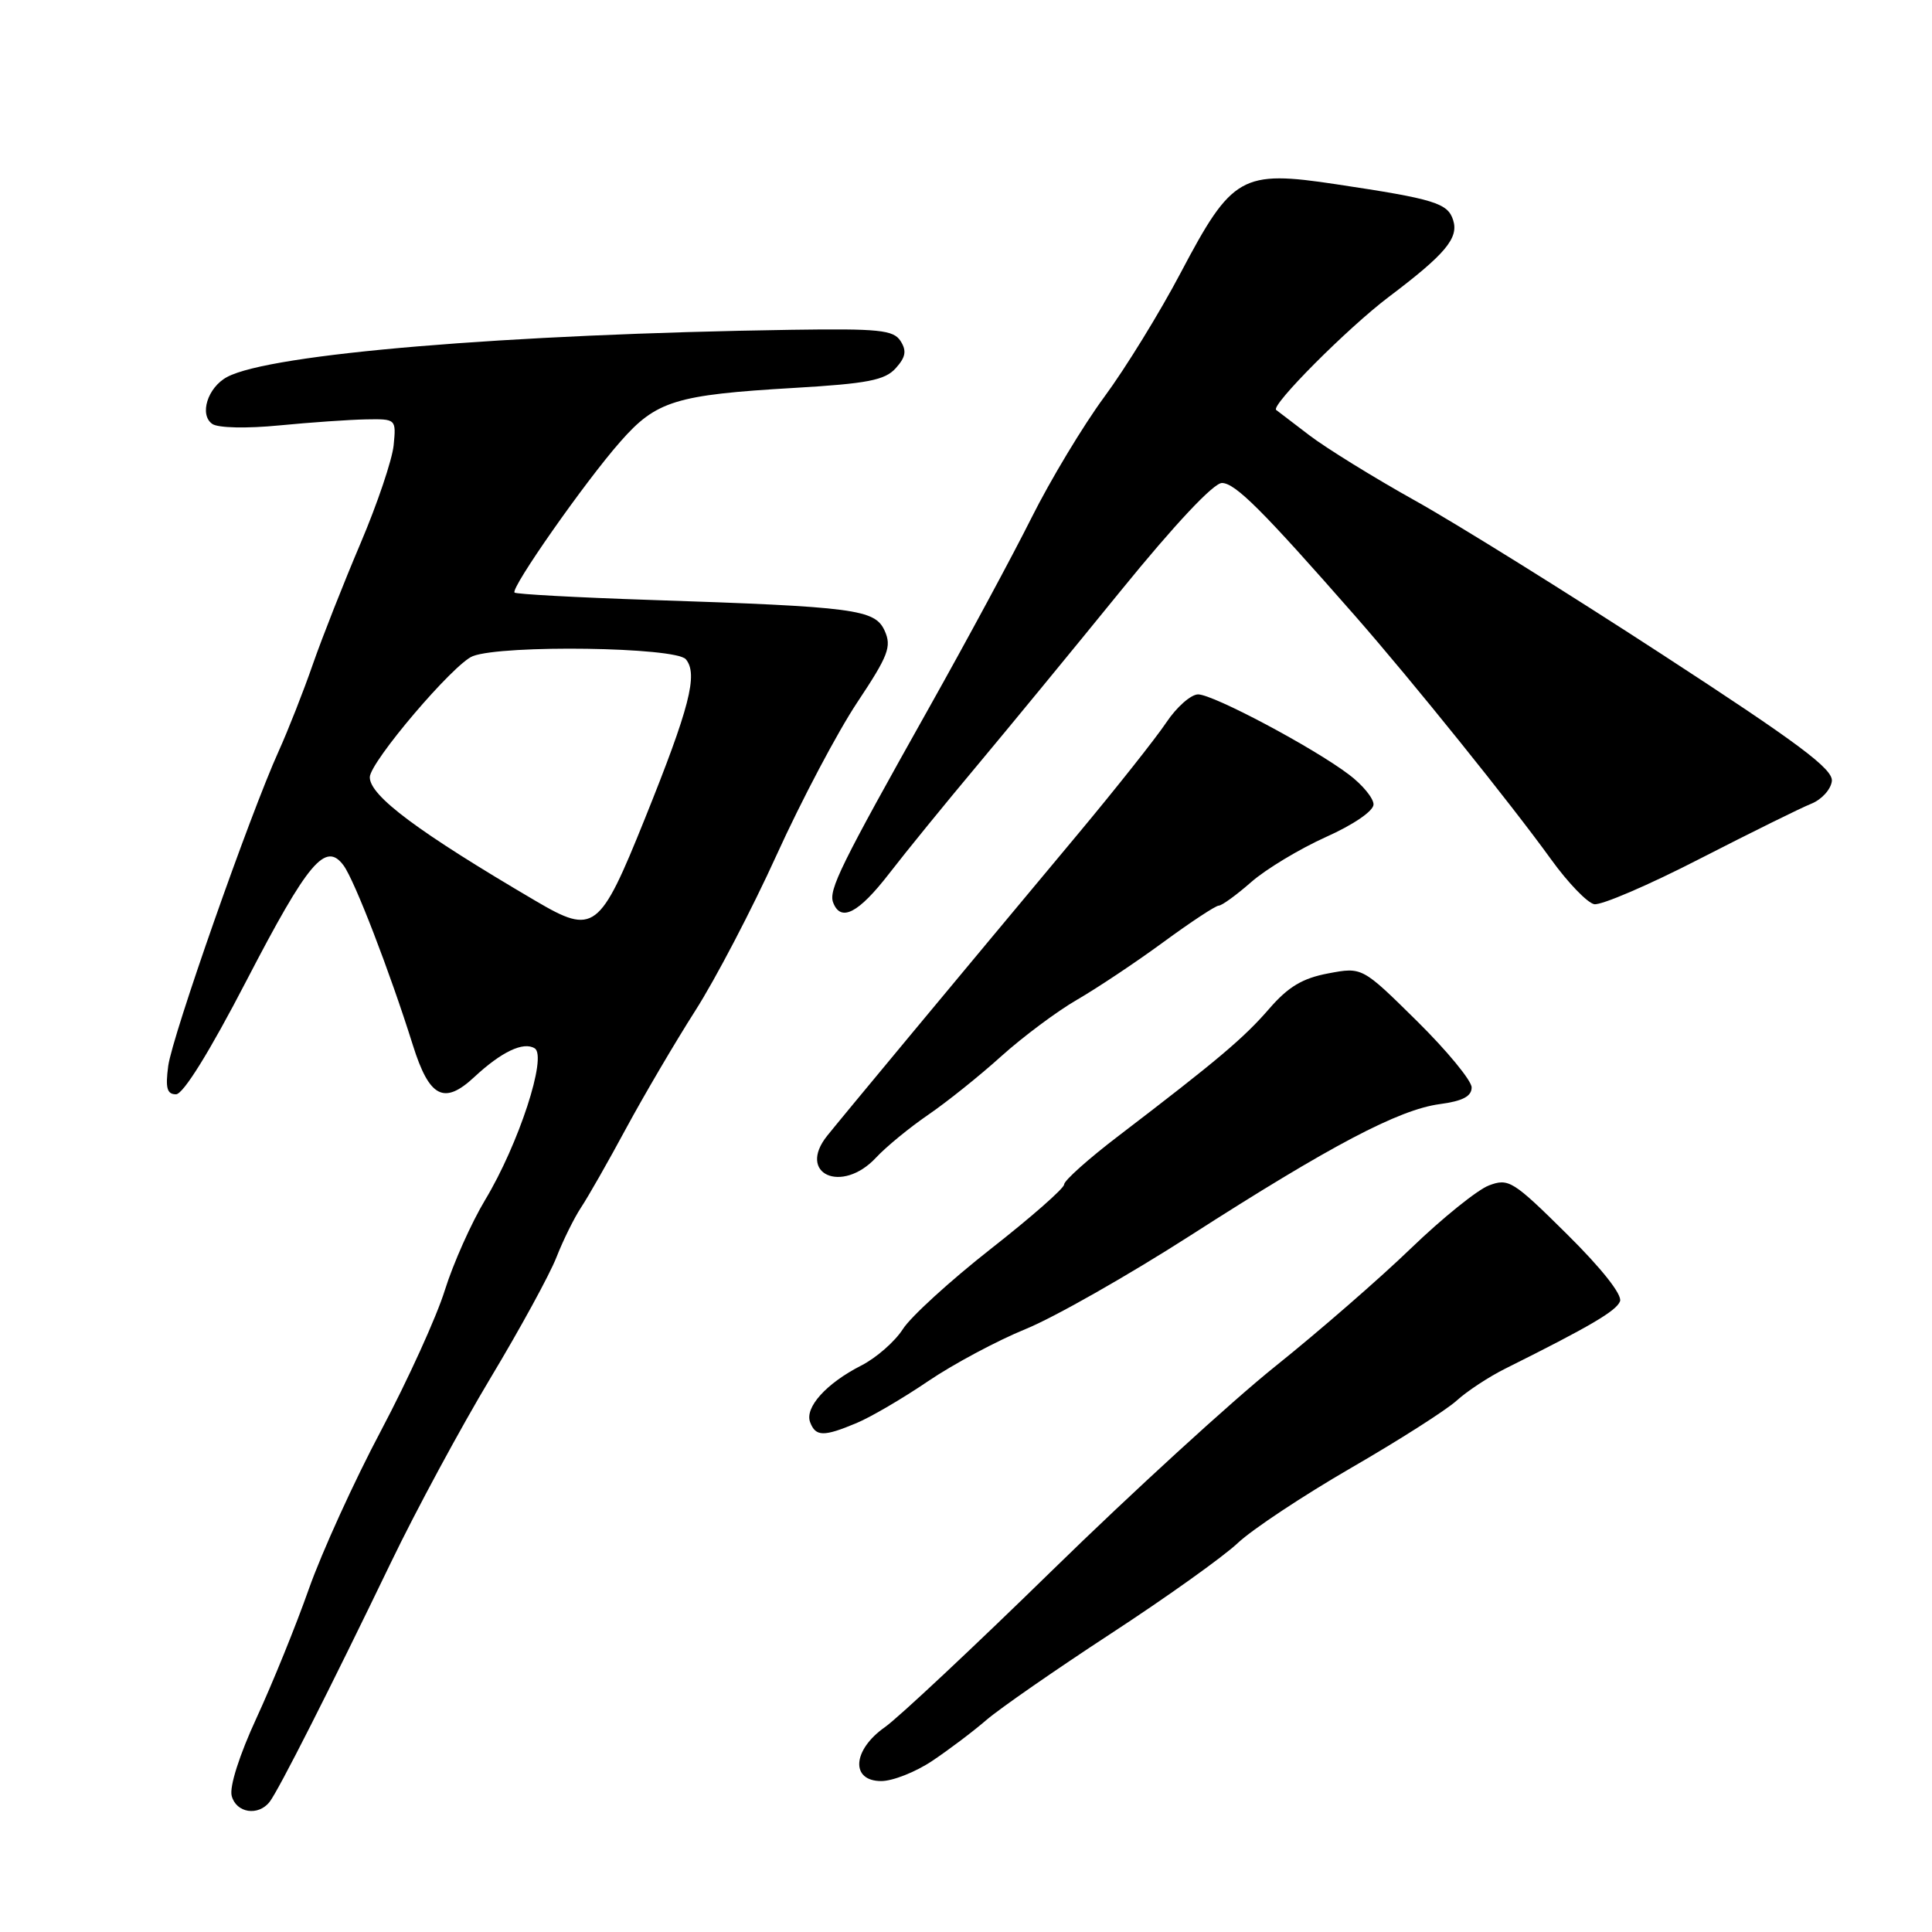 <?xml version="1.0" encoding="UTF-8" standalone="no"?>
<!DOCTYPE svg PUBLIC "-//W3C//DTD SVG 1.1//EN" "http://www.w3.org/Graphics/SVG/1.1/DTD/svg11.dtd" >
<svg xmlns="http://www.w3.org/2000/svg" xmlns:xlink="http://www.w3.org/1999/xlink" version="1.1" viewBox="0 0 256 256">
 <g >
 <path fill="currentColor"
d=" M 35.73 238.75 C 36.91 237.23 43.72 223.79 51.82 207.00 C 55.13 200.12 61.06 189.15 64.99 182.60 C 68.92 176.06 72.85 168.86 73.73 166.60 C 74.61 164.35 76.08 161.38 76.99 160.00 C 77.91 158.62 80.60 153.90 82.97 149.50 C 85.35 145.10 89.47 138.09 92.13 133.92 C 94.79 129.76 99.65 120.46 102.92 113.26 C 106.19 106.06 110.99 96.98 113.59 93.07 C 117.72 86.86 118.17 85.68 117.22 83.57 C 115.92 80.74 113.39 80.40 86.04 79.49 C 76.43 79.17 68.40 78.73 68.18 78.52 C 67.62 77.96 77.53 63.81 82.20 58.52 C 86.95 53.11 89.51 52.32 105.23 51.40 C 114.95 50.83 117.25 50.38 118.68 48.80 C 120.01 47.33 120.16 46.49 119.33 45.19 C 118.39 43.72 116.48 43.53 104.87 43.70 C 67.08 44.27 35.84 46.88 30.10 49.95 C 27.51 51.33 26.37 54.97 28.14 56.18 C 28.92 56.71 32.70 56.79 37.00 56.37 C 41.12 55.97 46.30 55.61 48.50 55.57 C 52.48 55.50 52.50 55.52 52.16 59.00 C 51.97 60.92 49.99 66.78 47.77 72.00 C 45.55 77.22 42.71 84.42 41.46 88.00 C 40.22 91.58 38.18 96.75 36.94 99.50 C 33.12 107.92 22.82 137.27 22.29 141.25 C 21.90 144.17 22.13 145.00 23.32 145.00 C 24.28 145.00 27.77 139.37 32.67 129.92 C 40.84 114.18 43.14 111.46 45.52 114.67 C 46.98 116.64 51.65 128.75 54.71 138.50 C 56.89 145.44 58.84 146.45 62.85 142.71 C 66.44 139.37 69.35 137.98 70.85 138.91 C 72.54 139.95 68.73 151.61 64.28 159.00 C 62.46 162.03 60.06 167.40 58.95 170.94 C 57.85 174.49 54.04 182.85 50.50 189.54 C 46.95 196.22 42.65 205.67 40.93 210.53 C 39.22 215.39 36.09 223.09 33.99 227.64 C 31.73 232.53 30.38 236.75 30.70 237.96 C 31.29 240.23 34.22 240.69 35.73 238.75 Z  M 123.52 233.33 C 125.71 231.87 128.94 229.43 130.70 227.91 C 132.46 226.39 139.89 221.24 147.20 216.46 C 154.52 211.68 162.07 206.29 164.00 204.47 C 165.93 202.65 172.68 198.18 179.00 194.52 C 185.32 190.87 191.62 186.85 193.00 185.60 C 194.38 184.34 197.30 182.42 199.50 181.33 C 210.67 175.76 214.17 173.71 214.66 172.43 C 214.99 171.58 212.23 168.08 207.63 163.53 C 200.47 156.44 199.90 156.09 197.28 157.08 C 195.75 157.67 191.12 161.40 187.00 165.37 C 182.88 169.35 174.78 176.40 169.00 181.03 C 163.22 185.66 149.95 197.80 139.50 208.01 C 129.05 218.22 119.04 227.60 117.25 228.86 C 112.95 231.88 112.67 236.00 116.77 236.00 C 118.29 236.00 121.33 234.80 123.52 233.33 Z  M 113.48 188.57 C 115.36 187.79 119.63 185.29 122.97 183.02 C 126.30 180.76 132.12 177.65 135.89 176.11 C 139.66 174.58 149.48 169.00 157.70 163.73 C 176.27 151.81 185.33 147.03 190.78 146.30 C 193.80 145.90 195.00 145.27 195.00 144.09 C 195.00 143.19 191.74 139.23 187.75 135.29 C 180.50 128.13 180.50 128.13 176.00 128.98 C 172.59 129.62 170.70 130.75 168.18 133.66 C 164.82 137.54 161.39 140.44 148.25 150.48 C 144.26 153.52 141.00 156.43 141.00 156.95 C 141.00 157.46 136.61 161.31 131.25 165.51 C 125.89 169.72 120.66 174.49 119.63 176.12 C 118.59 177.75 116.12 179.92 114.12 180.94 C 109.47 183.31 106.60 186.51 107.35 188.46 C 108.08 190.37 109.14 190.39 113.48 188.57 Z  M 116.08 153.39 C 117.41 151.96 120.53 149.40 123.00 147.71 C 125.47 146.02 129.83 142.53 132.68 139.95 C 135.54 137.38 140.04 134.02 142.68 132.49 C 145.33 130.96 150.48 127.53 154.12 124.86 C 157.76 122.19 161.08 120.00 161.49 120.00 C 161.90 120.00 163.83 118.60 165.79 116.88 C 167.74 115.17 172.19 112.49 175.67 110.92 C 179.34 109.28 182.00 107.46 182.00 106.59 C 182.00 105.77 180.54 103.99 178.75 102.64 C 174.04 99.07 160.80 92.03 158.76 92.01 C 157.81 92.01 155.90 93.69 154.53 95.75 C 153.15 97.81 147.86 104.49 142.76 110.60 C 126.68 129.86 111.57 148.04 109.61 150.49 C 105.55 155.56 111.55 158.26 116.08 153.39 Z  M 117.82 115.75 C 120.05 112.86 125.27 106.45 129.42 101.50 C 133.56 96.55 142.16 86.09 148.53 78.25 C 155.66 69.48 160.80 64.00 161.91 64.00 C 163.67 64.00 167.30 67.63 179.55 81.60 C 187.09 90.20 200.20 106.49 205.54 113.89 C 207.76 116.97 210.33 119.63 211.24 119.81 C 212.16 119.98 218.44 117.29 225.20 113.81 C 231.97 110.34 238.62 107.05 240.00 106.50 C 241.38 105.95 242.60 104.60 242.73 103.50 C 242.91 101.91 238.35 98.50 220.23 86.71 C 207.73 78.57 193.00 69.40 187.50 66.33 C 182.00 63.26 175.70 59.36 173.50 57.68 C 171.30 55.99 169.32 54.48 169.10 54.32 C 168.32 53.75 178.58 43.45 184.01 39.35 C 191.52 33.68 193.31 31.55 192.55 29.17 C 191.84 26.91 190.08 26.37 177.09 24.42 C 164.51 22.52 163.26 23.23 156.45 36.14 C 153.68 41.40 149.12 48.81 146.32 52.60 C 143.52 56.40 139.18 63.61 136.67 68.63 C 134.16 73.65 128.09 84.90 123.19 93.63 C 111.37 114.68 109.76 117.94 110.40 119.60 C 111.41 122.22 113.75 121.01 117.82 115.75 Z  M 71.00 119.39 C 55.40 110.23 49.00 105.46 49.00 102.99 C 49.00 100.99 60.14 87.90 62.65 86.94 C 66.69 85.41 89.54 85.74 90.88 87.36 C 92.52 89.33 91.38 93.75 85.44 108.50 C 79.46 123.35 78.71 123.92 71.00 119.39 Z "/>
</g>
</svg>